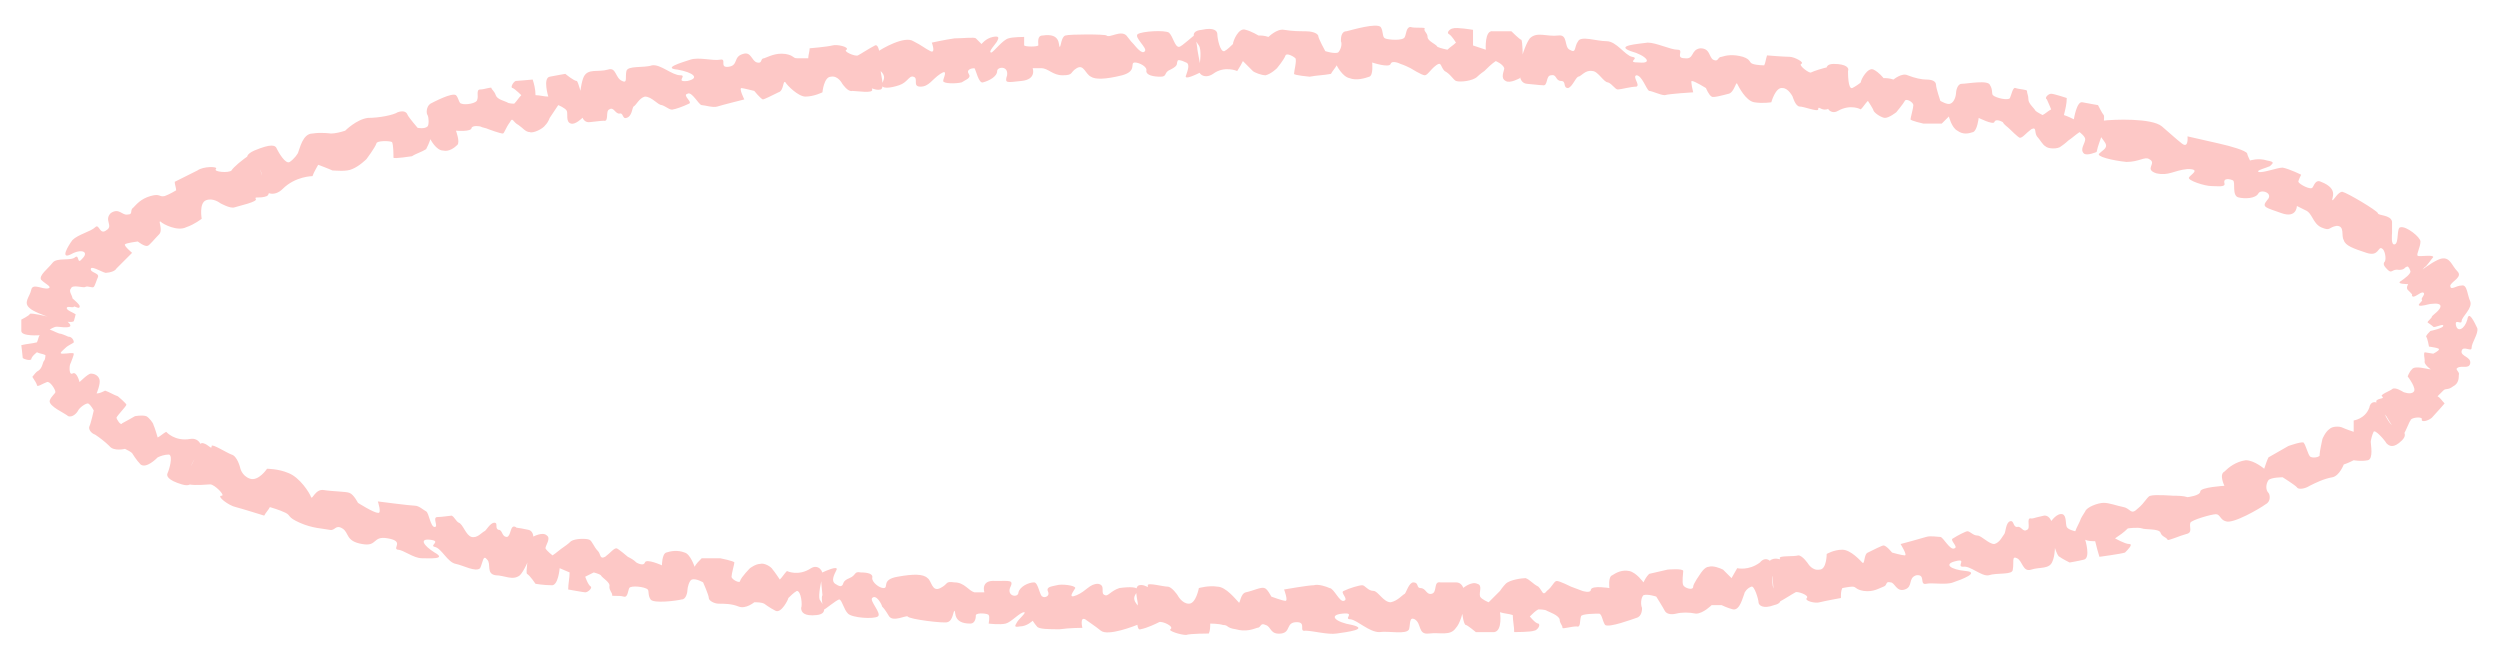 <?xml version="1.0" encoding="UTF-8" standalone="no"?><svg xmlns="http://www.w3.org/2000/svg" xmlns:xlink="http://www.w3.org/1999/xlink" clip-rule="evenodd" stroke-miterlimit="4.00" viewBox="0 0 176 46"><desc>SVG generated by Keynote</desc><defs></defs><g transform="matrix(1.00, 0.00, -0.00, -1.00, 0.0, 46.0)"><path d="M 151.3 34.8 C 151.0 35.0 150.6 34.6 149.7 34.6 C 148.7 34.7 147.5 35.0 147.8 35.2 C 148.1 35.5 148.5 35.6 148.1 36.1 C 147.7 36.6 147.3 37.4 148.0 37.5 C 148.8 37.6 151.5 37.7 152.2 37.1 C 152.9 36.5 153.1 36.3 153.6 35.9 C 154.1 35.5 154.0 36.4 154.0 36.4 C 154.0 36.4 155.3 36.1 156.2 35.9 C 157.1 35.7 158.1 35.4 158.2 35.2 C 158.2 35.1 158.4 34.7 158.4 34.7 C 158.4 34.7 159.0 34.9 159.6 34.7 C 160.2 34.6 160.0 34.5 159.8 34.3 C 159.6 34.2 158.8 34.0 159.0 33.9 C 159.3 33.8 160.3 34.2 160.7 34.2 C 161.2 34.1 162.0 33.7 162.0 33.7 C 162.0 33.7 161.8 33.3 161.8 33.2 C 161.9 33.0 162.7 32.6 162.8 32.8 C 162.9 32.9 163.0 33.4 163.4 33.2 C 164.7 32.7 164.1 32.0 164.2 31.9 C 164.3 31.9 164.6 32.5 164.9 32.5 C 165.3 32.4 167.3 31.2 167.4 31.0 C 167.4 30.8 168.3 30.9 168.4 30.4 C 168.4 29.9 168.4 29.7 168.4 29.6 C 168.4 29.5 168.3 28.7 168.6 28.8 C 168.9 28.9 168.7 30.0 169.0 30.0 C 169.4 30.1 170.4 29.3 170.4 29.0 C 170.4 28.6 170.1 28.1 170.2 28.0 C 170.3 27.9 171.3 28.1 171.3 27.9 C 171.2 27.8 170.8 27.2 170.7 27.2 C 170.6 27.1 169.8 26.1 169.6 26.0 C 169.4 26.0 168.7 26.0 169.0 26.2 C 169.3 26.4 169.7 26.7 169.7 26.9 C 169.6 27.2 169.5 27.3 169.4 27.2 C 169.3 27.2 169.3 27.0 168.9 27.0 C 168.4 27.1 168.4 26.7 168.1 27.0 C 167.9 27.2 167.7 27.4 167.9 27.6 C 168.0 27.8 167.9 28.4 167.7 28.5 C 167.4 28.7 167.5 27.9 166.6 28.2 C 165.7 28.5 165.1 28.7 165.0 29.1 C 164.8 29.4 165.1 30.1 164.5 30.1 C 163.9 30.0 164.1 29.7 163.4 30.0 C 162.8 30.3 162.8 31.0 162.3 31.2 C 161.9 31.4 161.7 31.5 161.7 31.5 C 161.7 31.5 161.7 30.6 160.6 31.0 C 159.5 31.4 159.2 31.4 159.6 31.9 C 160.1 32.4 159.2 32.7 159.0 32.4 C 158.8 32.0 158.0 32.0 157.6 32.1 C 157.1 32.2 157.4 33.2 157.2 33.3 C 157.0 33.4 156.5 33.5 156.6 33.1 C 156.7 32.8 156.1 32.9 155.7 32.9 C 155.2 32.9 154.0 33.3 154.1 33.5 C 154.2 33.7 155.0 34.1 154.0 34.1 C 153.0 34.0 152.7 33.6 151.8 33.8 C 150.9 34.1 151.9 34.5 151.3 34.8 C 151.3 34.8 151.3 34.8 151.3 34.8 Z M 169.5 25.6 C 169.1 26.1 171.3 27.7 171.9 27.8 C 172.5 27.9 172.6 27.3 173.0 26.9 C 173.4 26.5 172.6 26.2 172.5 25.9 C 172.5 25.5 172.9 25.9 173.3 25.9 C 173.7 26.0 173.7 25.2 173.9 24.8 C 174.1 24.3 173.3 23.7 173.3 23.4 C 173.3 23.1 172.8 23.6 172.9 23.1 C 173.0 22.6 173.5 22.8 173.7 23.5 C 173.8 24.2 174.2 23.3 174.4 22.9 C 174.5 22.5 174.0 21.9 174.0 21.5 C 174.0 21.2 173.4 21.7 173.3 21.3 C 173.2 20.9 174.0 20.9 173.9 20.4 C 173.8 20.0 173.3 20.3 173.0 20.1 C 172.8 20.0 173.2 19.8 173.1 19.6 C 173.1 19.4 173.1 19.0 172.7 18.8 C 172.3 18.5 172.2 18.7 172.0 18.5 C 171.9 18.4 171.6 18.1 171.6 18.1 C 171.8 18.0 171.9 17.8 172.1 17.6 C 172.1 17.6 171.5 16.9 171.3 16.7 C 171.1 16.4 170.4 16.2 170.5 16.5 C 170.5 16.7 169.7 16.6 169.7 16.4 C 169.6 16.3 169.4 15.7 169.2 15.4 C 169.0 15.0 168.1 16.5 168.0 16.7 C 167.8 16.9 167.2 17.6 167.3 17.8 C 167.5 18.0 167.9 17.9 167.7 18.1 C 167.5 18.2 168.3 18.5 168.4 18.6 C 168.6 18.8 169.2 18.4 169.2 18.4 C 169.2 18.4 169.7 18.2 169.9 18.4 C 170.2 18.6 169.5 19.5 169.5 19.5 C 169.5 19.5 169.6 19.8 169.8 20.0 C 170.0 20.3 170.9 20.0 171.1 20.0 C 171.3 19.9 170.6 20.3 170.7 20.6 C 170.7 20.8 170.6 21.1 170.7 21.2 C 170.7 21.2 171.3 21.1 171.3 21.1 C 171.3 21.1 171.7 21.3 171.7 21.4 C 171.8 21.5 171.0 21.6 171.0 21.6 C 171.0 21.6 170.9 22.2 170.8 22.3 C 170.8 22.4 171.0 22.6 171.1 22.7 C 171.1 22.7 172.1 22.9 172.0 23.1 C 171.9 23.2 171.4 22.9 171.3 23.0 C 171.2 23.1 170.9 23.3 170.9 23.3 C 170.9 23.4 171.2 23.6 171.2 23.7 C 171.2 23.8 171.9 24.2 171.8 24.5 C 171.7 24.7 171.2 24.6 171.1 24.6 C 171.0 24.6 170.4 24.4 170.3 24.5 C 170.2 24.6 170.6 24.8 170.5 24.9 C 170.4 25.0 170.8 25.3 170.6 25.4 C 170.4 25.5 169.9 24.9 169.8 25.2 C 169.8 25.3 169.9 25.2 169.5 25.6 C 169.5 25.6 169.5 25.6 169.5 25.6 Z M 166.8 17.3 C 166.9 17.9 167.5 17.7 167.6 17.4 C 167.8 17.0 168.2 16.1 168.5 16.0 C 168.8 15.9 169.7 15.6 169.1 15.0 C 168.5 14.4 168.2 14.6 168.0 14.8 C 167.9 15.0 167.2 15.8 167.1 15.6 C 167.0 15.4 166.9 15.0 166.9 14.9 C 166.9 14.7 167.1 13.7 166.7 13.6 C 166.2 13.5 165.7 13.6 165.7 13.6 C 165.5 13.5 165.3 13.4 165.0 13.3 C 165.0 13.3 164.7 12.5 164.2 12.4 C 163.6 12.3 163.0 12.0 162.6 11.8 C 162.3 11.6 161.8 11.5 161.7 11.7 C 161.5 11.9 160.7 12.4 160.7 12.4 C 160.7 12.4 159.9 12.4 159.7 12.2 C 159.5 11.9 159.5 11.5 159.7 11.3 C 159.8 11.2 159.9 10.7 159.5 10.5 C 159.1 10.2 157.2 9.1 156.7 9.3 C 156.3 9.4 156.3 9.8 156.0 9.8 C 155.7 9.8 154.3 9.4 154.2 9.2 C 154.1 8.9 154.4 8.5 153.9 8.4 C 153.5 8.3 152.6 7.9 152.6 8.0 C 152.5 8.2 152.2 8.2 152.1 8.5 C 152.0 8.8 151.0 8.7 150.8 8.8 C 150.5 8.9 149.8 8.8 149.8 8.8 C 149.5 8.5 149.2 8.3 148.9 8.1 C 148.9 8.1 149.6 7.7 149.9 7.7 C 150.2 7.7 149.8 7.3 149.6 7.1 C 149.3 7.0 147.8 6.8 147.8 6.8 C 147.7 7.1 147.6 7.5 147.5 7.9 C 147.3 7.9 147.0 7.9 146.8 8.0 C 146.8 8.0 147.2 6.7 146.7 6.6 C 146.3 6.5 145.7 6.4 145.7 6.4 C 145.7 6.4 145.1 6.7 145.0 6.8 C 144.8 6.8 144.5 8.0 144.5 8.0 C 144.5 8.4 144.4 8.9 144.4 9.3 C 144.4 9.3 144.8 9.9 145.2 9.8 C 145.5 9.7 145.4 9.1 145.5 8.9 C 145.6 8.7 146.1 8.6 146.1 8.6 C 146.2 8.9 146.4 9.2 146.5 9.5 C 146.5 9.5 146.6 9.7 146.8 10.0 C 146.9 10.3 147.7 10.6 148.1 10.6 C 148.5 10.6 149.0 10.4 149.5 10.3 C 150.0 10.2 150.0 9.7 150.5 10.2 C 151.0 10.6 151.2 11.1 151.4 11.1 C 151.7 11.2 153.0 11.1 153.0 11.1 C 153.3 11.1 153.7 11.1 154.0 11.0 C 154.0 11.0 154.9 11.1 154.9 11.4 C 154.9 11.7 156.6 11.8 156.6 11.8 C 156.6 11.8 156.2 12.6 156.6 12.8 C 156.9 13.1 157.4 13.5 158.1 13.6 C 158.7 13.6 159.4 13.0 159.4 13.0 C 159.5 13.3 159.6 13.6 159.7 13.8 C 160.2 14.1 160.6 14.3 161.1 14.6 C 161.1 14.6 162.2 15.0 162.2 14.8 C 162.3 14.7 162.5 14.0 162.6 13.9 C 162.7 13.7 163.4 13.8 163.3 14.0 C 163.3 14.2 163.5 15.1 163.5 15.1 C 163.5 15.1 163.7 15.6 164.0 15.8 C 164.2 16.0 164.7 16.0 164.9 15.9 C 165.1 15.8 165.7 15.6 165.7 15.6 C 165.7 15.9 165.7 16.1 165.7 16.4 C 165.7 16.4 166.5 16.5 166.8 17.3 C 166.8 17.3 166.8 17.3 166.8 17.3 Z M 143.9 9.7 C 144.8 9.8 144.8 7.1 144.5 6.5 C 144.3 5.9 143.6 6.1 143.0 5.9 C 142.4 5.7 142.4 6.5 142.0 6.7 C 141.6 6.9 141.8 6.4 141.7 5.9 C 141.7 5.5 140.6 5.7 140.0 5.5 C 139.5 5.4 138.7 6.2 138.2 6.1 C 137.7 6.1 138.5 6.7 137.7 6.5 C 136.8 6.3 137.3 5.9 138.4 5.8 C 139.4 5.7 138.1 5.2 137.5 5.0 C 137.0 4.8 136.0 5.0 135.6 4.9 C 135.1 4.8 135.6 5.6 134.9 5.5 C 134.3 5.3 134.7 4.7 134.1 4.5 C 133.5 4.3 133.4 5.0 133.1 5.0 C 132.7 5.1 132.9 4.8 132.6 4.7 C 132.3 4.6 131.9 4.3 131.2 4.4 C 130.6 4.5 130.7 4.7 130.4 4.7 C 130.2 4.7 129.7 4.6 129.7 4.6 C 129.6 4.4 129.6 4.2 129.6 3.9 C 129.6 3.9 128.5 3.7 128.1 3.6 C 127.8 3.5 127.0 3.7 127.2 3.9 C 127.4 4.1 126.5 4.4 126.4 4.3 C 126.2 4.2 125.6 3.8 125.2 3.6 C 124.9 3.4 124.8 5.1 124.8 5.4 C 124.7 5.6 124.4 6.5 124.7 6.6 C 125.1 6.8 125.4 6.5 125.3 6.7 C 125.2 6.9 126.3 6.8 126.6 6.9 C 126.9 6.9 127.3 6.3 127.3 6.3 C 127.3 6.3 127.6 5.8 128.1 5.9 C 128.6 5.9 128.6 7.0 128.6 7.0 C 128.6 7.0 129.1 7.3 129.7 7.3 C 130.3 7.3 131.0 6.5 131.1 6.4 C 131.3 6.2 131.2 7.0 131.5 7.1 C 131.9 7.3 132.5 7.6 132.6 7.6 C 132.8 7.6 133.2 7.1 133.2 7.1 C 133.2 7.1 133.9 6.9 134.1 6.9 C 134.3 6.9 133.8 7.7 133.8 7.7 C 133.8 7.7 135.3 8.1 135.6 8.2 C 135.9 8.3 136.4 8.2 136.6 8.2 C 136.8 8.2 137.3 7.2 137.6 7.4 C 137.9 7.5 137.2 8.0 137.5 8.1 C 137.8 8.3 138.4 8.6 138.5 8.6 C 138.7 8.6 138.9 8.3 139.2 8.3 C 139.5 8.3 140.0 7.7 140.4 7.7 C 140.8 7.8 141.0 8.3 141.1 8.4 C 141.2 8.5 141.2 9.2 141.5 9.3 C 141.8 9.4 141.7 8.9 142.0 8.9 C 142.3 9.0 142.4 8.5 142.7 8.7 C 143.0 8.8 142.6 9.6 143.0 9.5 C 143.2 9.5 143.0 9.5 143.9 9.7 C 143.9 9.7 143.9 9.7 143.9 9.7 Z M 123.9 6.4 C 124.3 6.9 124.8 6.5 124.8 6.1 C 124.8 5.7 124.7 4.7 124.9 4.5 C 125.1 4.2 125.8 3.6 124.9 3.4 C 124.1 3.1 123.8 3.4 123.8 3.6 C 123.8 3.8 123.5 4.8 123.3 4.7 C 123.0 4.6 122.8 4.3 122.8 4.2 C 122.7 4.0 122.5 3.0 122.0 3.1 C 121.6 3.2 121.2 3.4 121.2 3.4 C 120.9 3.4 120.7 3.4 120.5 3.4 C 120.5 3.4 119.9 2.8 119.4 2.8 C 118.9 2.9 118.4 2.9 118.0 2.8 C 117.6 2.7 117.3 2.8 117.2 3.0 C 117.1 3.2 116.6 4.0 116.6 4.0 C 116.6 4.0 116.0 4.2 115.7 4.1 C 115.5 3.9 115.5 3.4 115.6 3.2 C 115.6 3.1 115.6 2.6 115.2 2.5 C 114.9 2.4 113.3 1.8 113.0 2.0 C 112.8 2.3 112.8 2.7 112.6 2.8 C 112.4 2.8 111.3 2.8 111.3 2.6 C 111.2 2.3 111.3 1.8 111.0 1.9 C 110.6 1.9 110.0 1.7 110.0 1.8 C 110.0 2.0 109.8 2.1 109.8 2.4 C 109.7 2.7 109.1 2.9 108.9 3.0 C 108.8 3.1 108.3 3.1 108.3 3.1 C 108.1 3.0 107.9 2.8 107.7 2.6 C 107.7 2.6 108.1 2.1 108.3 2.1 C 108.5 2.0 108.2 1.6 108.0 1.6 C 107.8 1.5 106.6 1.5 106.6 1.5 C 106.6 1.9 106.5 2.3 106.5 2.7 C 106.2 2.8 105.9 2.8 105.6 2.9 C 105.6 2.9 105.8 1.6 105.2 1.5 C 104.6 1.5 103.9 1.5 103.9 1.5 C 103.9 1.5 103.3 2.0 103.2 2.0 C 103.0 2.0 102.9 3.2 102.9 3.2 C 102.9 3.7 102.9 4.2 103.0 4.6 C 103.0 4.6 103.6 5.1 104.0 4.9 C 104.4 4.8 104.1 4.3 104.2 4.0 C 104.3 3.8 104.8 3.6 104.8 3.6 C 105.1 3.9 105.3 4.1 105.6 4.4 C 105.6 4.4 105.8 4.7 106.0 4.9 C 106.3 5.2 107.2 5.3 107.4 5.3 C 107.7 5.2 107.9 4.9 108.3 4.7 C 108.6 4.4 108.6 4.0 108.9 4.4 C 109.3 4.7 109.4 5.1 109.6 5.1 C 109.8 5.1 110.6 4.7 110.6 4.7 C 110.9 4.6 111.1 4.5 111.4 4.4 C 111.4 4.4 112.0 4.2 112.0 4.5 C 112.1 4.8 113.3 4.6 113.3 4.6 C 113.3 4.6 113.2 5.4 113.5 5.5 C 113.8 5.7 114.2 5.9 114.7 5.8 C 115.2 5.7 115.7 5.0 115.7 5.0 C 115.8 5.2 115.9 5.4 116.1 5.6 C 116.5 5.7 117.0 5.8 117.4 5.9 C 117.4 5.9 118.5 6.0 118.5 5.8 C 118.5 5.7 118.4 5.0 118.5 4.8 C 118.6 4.6 119.2 4.4 119.2 4.7 C 119.2 4.9 119.7 5.6 119.7 5.6 C 119.7 5.6 120.0 6.1 120.3 6.1 C 120.6 6.2 121.1 6.0 121.3 5.9 C 121.4 5.8 121.9 5.3 121.9 5.3 C 122.0 5.5 122.2 5.8 122.3 6.0 C 122.3 6.0 123.1 5.8 123.9 6.4 C 123.9 6.4 123.9 6.4 123.9 6.4 Z M 102.5 5.0 C 103.6 5.0 103.0 2.3 102.5 1.8 C 102.1 1.2 101.4 1.5 100.6 1.4 C 99.8 1.3 100.1 2.1 99.6 2.4 C 99.2 2.6 99.3 2.1 99.2 1.7 C 99.0 1.3 97.8 1.6 97.1 1.5 C 96.4 1.5 95.6 2.3 95.1 2.4 C 94.5 2.4 95.5 2.9 94.5 2.8 C 93.5 2.7 94.0 2.2 95.2 2.0 C 96.4 1.7 94.8 1.5 94.1 1.4 C 93.5 1.3 92.4 1.6 91.9 1.6 C 91.4 1.5 92.0 2.2 91.3 2.2 C 90.5 2.2 90.9 1.5 90.2 1.4 C 89.4 1.3 89.5 1.9 89.1 2.0 C 88.7 2.2 88.8 1.8 88.5 1.8 C 88.2 1.7 87.7 1.5 87.0 1.7 C 86.3 1.8 86.5 2.0 86.1 2.0 C 85.8 2.1 85.2 2.1 85.2 2.1 C 85.2 1.9 85.2 1.6 85.1 1.4 C 85.1 1.4 83.8 1.4 83.5 1.3 C 83.1 1.3 82.2 1.6 82.4 1.7 C 82.7 1.9 81.8 2.3 81.6 2.2 C 81.4 2.1 80.8 1.8 80.3 1.7 C 79.9 1.5 80.1 3.3 80.1 3.5 C 80.1 3.7 79.8 4.7 80.2 4.8 C 80.6 4.9 80.9 4.5 80.8 4.8 C 80.8 5.0 81.9 4.7 82.2 4.7 C 82.5 4.7 82.9 4.1 82.9 4.1 C 82.9 4.1 83.2 3.5 83.7 3.5 C 84.2 3.5 84.4 4.6 84.4 4.6 C 84.4 4.6 85.1 4.8 85.7 4.7 C 86.3 4.7 87.0 3.8 87.2 3.6 C 87.3 3.4 87.3 4.2 87.7 4.3 C 88.2 4.4 88.8 4.7 89.0 4.6 C 89.2 4.6 89.5 4.0 89.5 4.0 C 89.5 4.0 90.3 3.7 90.5 3.7 C 90.7 3.7 90.4 4.5 90.4 4.5 C 90.4 4.5 92.1 4.8 92.5 4.8 C 92.8 4.9 93.4 4.7 93.6 4.6 C 93.9 4.6 94.3 3.6 94.6 3.7 C 95.0 3.8 94.3 4.3 94.6 4.4 C 95.0 4.6 95.7 4.8 95.9 4.8 C 96.1 4.8 96.3 4.4 96.7 4.4 C 97.0 4.4 97.4 3.6 97.9 3.6 C 98.4 3.7 98.7 4.1 98.9 4.2 C 99.0 4.3 99.2 5.0 99.5 5.0 C 99.9 5.0 99.7 4.6 100.0 4.6 C 100.4 4.6 100.4 4.1 100.8 4.2 C 101.2 4.3 100.9 5.1 101.4 5.0 C 101.5 5.0 101.4 5.0 102.5 5.0 C 102.5 5.0 102.5 5.0 102.5 5.0 Z M 77.8 4.1 C 78.0 4.0 78.2 4.4 78.8 4.6 C 79.5 4.7 80.2 4.7 80.1 4.4 C 79.9 4.1 79.7 3.9 80.0 3.5 C 80.3 3.1 80.7 2.4 80.3 2.1 C 79.8 1.9 78.0 1.2 77.5 1.6 C 77.0 2.0 76.8 2.1 76.4 2.4 C 76.0 2.6 76.2 1.8 76.2 1.8 C 76.2 1.8 75.3 1.8 74.6 1.7 C 73.9 1.7 73.1 1.7 73.0 1.9 C 72.9 2.0 72.7 2.3 72.7 2.3 C 72.7 2.3 72.3 1.9 71.8 1.9 C 71.3 1.8 71.5 2.0 71.6 2.2 C 71.7 2.4 72.3 2.9 72.1 2.9 C 71.8 2.9 71.2 2.2 70.8 2.1 C 70.4 2.0 69.6 2.1 69.6 2.1 C 69.6 2.1 69.7 2.6 69.6 2.7 C 69.6 2.8 68.8 2.9 68.7 2.7 C 68.7 2.6 68.7 2.1 68.3 2.1 C 67.1 2.1 67.3 2.9 67.2 3.0 C 67.1 3.0 67.1 2.3 66.7 2.2 C 66.5 2.1 64.0 2.4 63.9 2.6 C 63.8 2.7 62.9 2.2 62.6 2.6 C 62.3 3.1 62.2 3.2 62.1 3.3 C 62.1 3.4 61.7 4.2 61.4 3.9 C 61.2 3.7 62.1 2.8 61.8 2.6 C 61.5 2.4 60.0 2.5 59.7 2.8 C 59.4 3.1 59.3 3.7 59.1 3.8 C 58.9 3.8 58.0 3.0 58.0 3.1 C 57.9 3.3 57.8 4.0 57.9 4.1 C 57.9 4.3 57.7 5.5 57.9 5.7 C 58.1 5.8 59.0 6.2 58.9 5.9 C 58.7 5.5 58.5 5.1 58.8 4.9 C 59.1 4.7 59.2 4.7 59.3 4.8 C 59.4 4.9 59.3 5.1 59.8 5.3 C 60.3 5.5 60.1 5.8 60.6 5.7 C 61.1 5.7 61.5 5.6 61.4 5.3 C 61.4 5.0 61.9 4.6 62.2 4.6 C 62.6 4.6 62.0 5.2 63.2 5.4 C 64.3 5.6 65.0 5.6 65.3 5.3 C 65.6 5.1 65.6 4.3 66.2 4.6 C 66.8 4.9 66.5 5.1 67.2 5.0 C 67.9 5.0 68.2 4.4 68.6 4.3 C 69.1 4.3 69.3 4.3 69.3 4.3 C 69.3 4.3 69.0 5.2 70.1 5.1 C 71.1 5.1 71.4 5.2 71.1 4.6 C 70.9 4.0 71.7 3.9 71.7 4.3 C 71.8 4.7 72.4 5.0 72.8 5.0 C 73.1 5.0 73.2 4.0 73.4 4.0 C 73.5 3.9 73.9 4.0 73.8 4.3 C 73.6 4.7 74.0 4.7 74.4 4.8 C 74.7 4.9 75.7 4.8 75.7 4.6 C 75.6 4.4 75.1 3.8 75.8 4.1 C 76.5 4.4 76.7 4.9 77.3 4.9 C 77.9 4.8 77.4 4.2 77.8 4.1 C 77.8 4.1 77.8 4.1 77.8 4.1 Z M 57.1 6.0 C 57.6 6.3 58.0 5.8 57.9 5.4 C 57.8 5.1 57.6 4.1 57.7 3.8 C 57.9 3.5 58.4 2.8 57.5 2.7 C 56.6 2.6 56.4 2.9 56.4 3.2 C 56.5 3.4 56.4 4.4 56.1 4.4 C 55.9 4.3 55.6 4.0 55.5 3.9 C 55.5 3.8 55.0 2.8 54.6 3.0 C 54.2 3.2 53.8 3.5 53.8 3.5 C 53.6 3.6 53.3 3.6 53.1 3.6 C 53.1 3.6 52.5 3.1 52.0 3.3 C 51.5 3.5 51.0 3.5 50.6 3.5 C 50.3 3.5 49.9 3.7 49.9 3.9 C 49.9 4.1 49.5 5.0 49.5 5.0 C 49.5 5.0 49.0 5.3 48.7 5.2 C 48.5 5.1 48.4 4.6 48.4 4.5 C 48.4 4.3 48.3 3.8 48.0 3.8 C 47.6 3.7 46.0 3.5 45.8 3.8 C 45.6 4.1 45.7 4.4 45.6 4.5 C 45.4 4.7 44.4 4.8 44.3 4.6 C 44.2 4.4 44.2 3.9 43.9 4.0 C 43.6 4.1 43.0 4.0 43.1 4.1 C 43.1 4.3 42.9 4.4 42.9 4.7 C 43.0 5.0 42.4 5.3 42.3 5.5 C 42.2 5.6 41.8 5.7 41.8 5.7 C 41.6 5.6 41.4 5.5 41.2 5.4 C 41.2 5.4 41.4 4.8 41.6 4.7 C 41.7 4.6 41.4 4.3 41.2 4.3 C 41.1 4.3 40.0 4.5 40.0 4.5 C 40.0 4.9 40.1 5.3 40.1 5.7 C 39.9 5.8 39.6 5.9 39.4 6.0 C 39.4 6.0 39.3 4.7 38.8 4.8 C 38.3 4.8 37.7 4.9 37.7 4.9 C 37.7 4.9 37.3 5.5 37.1 5.6 C 37.0 5.7 37.2 6.9 37.2 6.9 C 37.3 7.3 37.4 7.8 37.5 8.2 C 37.5 8.2 38.2 8.6 38.5 8.3 C 38.8 8.1 38.4 7.6 38.4 7.4 C 38.5 7.2 38.9 6.9 38.9 6.9 C 39.2 7.1 39.4 7.3 39.7 7.5 C 39.7 7.5 40.0 7.7 40.2 7.9 C 40.5 8.1 41.3 8.1 41.5 8.0 C 41.7 7.9 41.8 7.5 42.1 7.2 C 42.3 7.0 42.2 6.6 42.6 6.8 C 43.0 7.1 43.2 7.4 43.4 7.4 C 43.5 7.4 44.2 6.8 44.2 6.8 C 44.4 6.7 44.6 6.6 44.8 6.4 C 44.8 6.4 45.3 6.1 45.4 6.4 C 45.5 6.7 46.6 6.2 46.6 6.2 C 46.6 6.2 46.6 7.0 46.9 7.1 C 47.2 7.2 47.7 7.3 48.2 7.1 C 48.6 7.0 48.9 6.1 48.9 6.1 C 49.0 6.3 49.2 6.5 49.4 6.7 C 49.8 6.7 50.2 6.7 50.7 6.7 C 50.7 6.7 51.7 6.5 51.7 6.4 C 51.7 6.3 51.5 5.6 51.5 5.4 C 51.5 5.2 52.1 4.9 52.1 5.1 C 52.2 5.4 52.8 6.0 52.8 6.0 C 52.8 6.0 53.2 6.3 53.5 6.3 C 53.8 6.4 54.3 6.1 54.4 5.9 C 54.5 5.8 54.9 5.2 54.9 5.2 C 55.1 5.4 55.2 5.6 55.4 5.8 C 55.4 5.8 56.2 5.4 57.1 6.0 C 57.1 6.0 57.1 6.0 57.1 6.0 Z M 37.2 8.7 C 38.1 8.5 37.1 6.0 36.6 5.5 C 36.1 5.1 35.5 5.5 34.9 5.5 C 34.2 5.6 34.6 6.3 34.3 6.6 C 34.0 7.0 34.0 6.4 33.8 6.0 C 33.5 5.7 32.6 6.2 32.1 6.3 C 31.5 6.4 31.1 7.4 30.6 7.5 C 30.2 7.6 31.1 7.9 30.3 8.0 C 29.5 8.1 29.8 7.6 30.6 7.1 C 31.5 6.6 30.2 6.7 29.7 6.7 C 29.1 6.7 28.4 7.3 28.0 7.3 C 27.6 7.4 28.5 7.9 27.3 8.1 C 26.2 8.3 26.6 7.5 25.5 7.7 C 24.3 7.9 24.6 8.5 24.1 8.8 C 23.6 9.1 23.6 8.6 23.2 8.7 C 22.7 8.8 22.0 8.8 21.1 9.2 C 20.2 9.6 20.5 9.7 20.1 9.9 C 19.7 10.1 19.0 10.3 19.0 10.3 C 18.9 10.1 18.7 9.9 18.6 9.7 C 18.6 9.7 17.0 10.2 16.6 10.3 C 16.1 10.4 15.2 11.1 15.6 11.1 C 15.9 11.1 15.1 11.9 14.8 11.9 C 14.6 11.9 13.8 11.8 13.3 11.9 C 12.8 12.0 13.6 13.5 13.7 13.7 C 13.7 13.9 13.9 14.9 14.3 14.8 C 14.7 14.7 14.9 14.3 14.9 14.6 C 14.9 14.8 16.0 14.1 16.3 14.0 C 16.7 13.9 16.9 13.1 16.9 13.1 C 16.9 13.1 17.0 12.5 17.6 12.3 C 18.2 12.1 18.8 13.0 18.8 13.0 C 18.8 13.0 19.6 13.0 20.3 12.7 C 21.1 12.4 21.8 11.3 21.9 11.0 C 22.0 10.8 22.2 11.6 22.8 11.5 C 23.4 11.4 24.4 11.4 24.6 11.3 C 24.9 11.2 25.2 10.6 25.2 10.6 C 25.2 10.6 26.3 9.9 26.6 9.9 C 26.9 9.8 26.6 10.7 26.6 10.7 C 26.6 10.7 28.9 10.4 29.2 10.4 C 29.5 10.4 29.8 10.1 30.0 10.0 C 30.2 9.9 30.3 8.9 30.6 8.9 C 30.9 8.9 30.4 9.6 30.8 9.6 C 31.1 9.6 31.7 9.7 31.8 9.7 C 32.0 9.6 32.1 9.3 32.3 9.2 C 32.6 9.1 32.8 8.3 33.2 8.2 C 33.6 8.1 33.9 8.5 34.1 8.6 C 34.2 8.6 34.5 9.2 34.8 9.2 C 35.1 9.2 34.8 8.8 35.1 8.7 C 35.4 8.7 35.3 8.2 35.7 8.2 C 36.0 8.3 35.9 9.1 36.3 8.9 C 36.4 8.8 36.3 8.9 37.2 8.7 C 37.2 8.7 37.2 8.7 37.2 8.7 Z M 13.4 15.1 C 14.0 15.2 14.3 14.6 14.1 14.3 C 13.9 14.0 13.3 13.2 13.4 12.8 C 13.5 12.5 13.8 11.6 12.8 11.9 C 11.8 12.2 11.7 12.5 11.8 12.7 C 11.9 12.9 12.2 13.9 11.9 14.0 C 11.6 14.0 11.3 13.9 11.1 13.8 C 11.0 13.7 10.3 13.0 9.9 13.3 C 9.6 13.6 9.3 14.1 9.3 14.1 C 9.2 14.2 9.0 14.3 8.8 14.4 C 8.8 14.4 8.0 14.2 7.7 14.6 C 7.4 14.9 7.0 15.2 6.7 15.4 C 6.4 15.5 6.2 15.8 6.3 16.0 C 6.4 16.2 6.6 17.1 6.6 17.1 C 6.6 17.1 6.4 17.5 6.2 17.6 C 6.0 17.6 5.6 17.3 5.5 17.1 C 5.4 16.9 5.1 16.6 4.8 16.7 C 4.6 16.9 3.4 17.4 3.5 17.8 C 3.6 18.1 3.9 18.3 3.9 18.4 C 3.9 18.6 3.5 19.2 3.3 19.1 C 3.0 19.0 2.6 18.7 2.6 18.9 C 2.5 19.2 2.2 19.5 2.3 19.5 C 2.4 19.6 2.5 19.8 2.7 19.9 C 3.0 20.1 3.0 20.5 3.1 20.6 C 3.2 20.7 3.2 21.0 3.2 21.0 C 3.0 21.1 2.8 21.1 2.6 21.2 C 2.6 21.2 2.2 20.9 2.2 20.7 C 2.1 20.6 1.7 20.7 1.6 20.8 C 1.6 20.9 1.5 21.7 1.5 21.7 C 1.9 21.8 2.2 21.8 2.6 21.9 C 2.7 22.1 2.7 22.3 2.8 22.4 C 2.8 22.4 1.5 22.3 1.5 22.7 C 1.5 23.0 1.5 23.5 1.5 23.5 C 1.5 23.5 2.1 23.8 2.1 23.9 C 2.2 24.0 3.4 23.7 3.4 23.7 C 3.8 23.6 4.3 23.5 4.7 23.4 C 4.7 23.4 5.1 23.1 4.9 23.0 C 4.7 22.9 4.2 23.0 4.0 23.0 C 3.8 23.0 3.5 22.8 3.5 22.8 C 3.8 22.7 4.1 22.5 4.3 22.5 C 4.3 22.5 4.6 22.4 4.8 22.3 C 5.1 22.3 5.2 22.0 5.2 21.9 C 5.1 21.8 4.8 21.7 4.6 21.5 C 4.4 21.3 4.1 21.1 4.4 21.1 C 4.8 21.1 5.1 21.2 5.2 21.1 C 5.2 21.0 5.0 20.5 5.0 20.5 C 4.9 20.3 4.9 20.2 4.9 20.0 C 4.9 20.0 4.9 19.6 5.1 19.7 C 5.4 19.9 5.6 19.1 5.6 19.1 C 5.6 19.1 6.2 19.7 6.4 19.7 C 6.6 19.7 6.9 19.6 7.0 19.3 C 7.1 19.0 6.8 18.3 6.8 18.3 C 7.0 18.3 7.2 18.4 7.4 18.5 C 7.7 18.4 8.0 18.2 8.3 18.1 C 8.3 18.1 8.9 17.6 8.9 17.5 C 8.8 17.3 8.3 16.8 8.2 16.6 C 8.2 16.5 8.5 16.0 8.6 16.2 C 8.8 16.3 9.5 16.7 9.5 16.7 C 9.5 16.7 10.0 16.8 10.3 16.7 C 10.5 16.6 10.8 16.2 10.8 16.1 C 10.9 15.9 11.1 15.2 11.1 15.2 C 11.3 15.3 11.5 15.5 11.7 15.6 C 11.7 15.6 12.3 14.9 13.4 15.1 C 13.4 15.1 13.4 15.1 13.4 15.1 Z M 5.2 23.4 C 5.0 23.1 2.5 23.9 2.1 24.3 C 1.6 24.7 2.1 25.1 2.2 25.6 C 2.3 26.1 3.0 25.6 3.4 25.7 C 3.7 25.8 3.2 26.0 2.9 26.3 C 2.7 26.6 3.4 27.1 3.7 27.5 C 4.0 27.9 5.0 27.6 5.3 27.9 C 5.6 28.1 5.4 27.3 5.8 27.8 C 6.3 28.3 5.7 28.5 5.0 28.1 C 4.2 27.7 4.8 28.7 5.1 29.1 C 5.5 29.5 6.4 29.7 6.7 30.0 C 7.0 30.3 7.0 29.4 7.5 29.8 C 8.0 30.1 7.3 30.5 7.8 31.0 C 8.4 31.4 8.6 30.8 9.0 30.9 C 9.4 30.9 9.1 31.2 9.4 31.4 C 9.6 31.6 9.9 32.0 10.6 32.2 C 11.3 32.4 11.2 32.1 11.6 32.2 C 11.9 32.3 12.4 32.6 12.4 32.6 C 12.4 32.8 12.3 33.0 12.3 33.2 C 12.3 33.2 13.5 33.8 13.9 34.0 C 14.3 34.3 15.4 34.3 15.2 34.1 C 15.0 33.9 16.1 33.8 16.3 34.0 C 16.4 34.2 17.1 34.8 17.6 35.1 C 18.0 35.4 18.4 33.7 18.5 33.5 C 18.6 33.3 19.2 32.5 18.8 32.2 C 18.3 32.0 17.9 32.2 18.0 32.0 C 18.2 31.8 16.8 31.5 16.5 31.4 C 16.2 31.3 15.5 31.7 15.5 31.7 C 15.5 31.7 15.0 32.1 14.5 31.9 C 14.0 31.7 14.2 30.6 14.2 30.6 C 14.2 30.6 13.7 30.2 13.1 30.0 C 12.5 29.7 11.5 30.2 11.3 30.4 C 11.1 30.5 11.5 29.8 11.2 29.5 C 10.9 29.2 10.5 28.7 10.4 28.7 C 10.2 28.6 9.7 29.0 9.7 29.0 C 9.7 29.0 8.9 28.9 8.8 28.8 C 8.7 28.7 9.3 28.2 9.3 28.2 C 9.3 28.2 8.4 27.3 8.2 27.1 C 8.1 26.9 7.7 26.8 7.5 26.8 C 7.4 26.7 6.5 27.3 6.4 27.1 C 6.3 26.8 7.0 26.8 6.9 26.5 C 6.8 26.3 6.7 25.9 6.6 25.8 C 6.5 25.7 6.2 25.9 6.0 25.8 C 5.9 25.7 5.1 26.0 5.0 25.7 C 4.8 25.5 5.1 25.2 5.1 25.0 C 5.2 24.9 5.7 24.5 5.6 24.4 C 5.6 24.2 5.2 24.5 5.2 24.4 C 5.1 24.3 4.7 24.5 4.7 24.3 C 4.7 24.1 5.5 23.9 5.3 23.8 C 5.3 23.7 5.3 23.8 5.2 23.4 C 5.2 23.4 5.2 23.4 5.2 23.4 Z M 19.9 32.7 C 19.3 32.1 18.6 32.4 18.6 32.8 C 18.5 33.1 18.5 34.1 18.1 34.3 C 17.8 34.5 16.8 34.9 17.9 35.4 C 19.1 35.9 19.4 35.8 19.5 35.5 C 19.6 35.3 20.1 34.4 20.4 34.6 C 20.7 34.8 21.0 35.2 21.0 35.3 C 21.1 35.5 21.3 36.6 22.0 36.6 C 22.6 36.7 23.3 36.6 23.3 36.6 C 23.6 36.6 24.0 36.7 24.3 36.8 C 24.3 36.8 25.1 37.6 25.9 37.7 C 26.7 37.7 27.7 37.9 28.0 38.1 C 28.3 38.2 28.6 38.2 28.7 37.9 C 28.8 37.7 29.4 37.0 29.4 37.0 C 29.4 37.0 29.9 36.9 30.1 37.1 C 30.2 37.2 30.2 37.7 30.1 37.9 C 30.0 38.0 30.0 38.5 30.3 38.7 C 30.5 38.8 31.8 39.5 32.1 39.3 C 32.3 39.1 32.3 38.7 32.5 38.7 C 32.7 38.6 33.6 38.7 33.6 39.0 C 33.7 39.2 33.5 39.7 33.8 39.7 C 34.1 39.7 34.6 39.9 34.6 39.8 C 34.6 39.7 34.8 39.6 34.9 39.3 C 35.0 39.0 35.5 38.9 35.7 38.8 C 35.8 38.7 36.2 38.7 36.2 38.7 C 36.4 38.9 36.5 39.1 36.7 39.3 C 36.7 39.3 36.3 39.7 36.1 39.8 C 35.9 39.8 36.1 40.2 36.3 40.3 C 36.4 40.3 37.5 40.4 37.5 40.4 C 37.6 40.1 37.7 39.7 37.7 39.3 C 38.0 39.3 38.3 39.2 38.6 39.2 C 38.6 39.2 38.2 40.5 38.7 40.6 C 39.2 40.7 39.8 40.8 39.8 40.8 C 39.8 40.8 40.4 40.3 40.6 40.3 C 40.7 40.3 41.0 39.1 41.0 39.1 C 41.0 38.7 41.0 38.2 41.0 37.7 C 41.0 37.7 40.5 37.2 40.2 37.3 C 39.8 37.4 40.0 38.0 39.9 38.2 C 39.8 38.4 39.3 38.6 39.3 38.6 C 39.1 38.3 38.9 38.0 38.7 37.7 C 38.7 37.7 38.6 37.4 38.4 37.2 C 38.2 36.9 37.5 36.6 37.3 36.7 C 37.0 36.7 36.8 37.0 36.5 37.2 C 36.1 37.4 36.1 37.8 35.9 37.4 C 35.6 37.0 35.5 36.6 35.4 36.6 C 35.2 36.6 34.4 36.9 34.4 36.9 C 34.2 37.0 34.0 37.0 33.8 37.1 C 33.8 37.1 33.3 37.2 33.2 37.0 C 33.2 36.7 32.1 36.8 32.1 36.8 C 32.1 36.8 32.4 36.0 32.2 35.8 C 32.0 35.6 31.6 35.3 31.2 35.4 C 30.7 35.4 30.3 36.2 30.3 36.2 C 30.2 35.9 30.1 35.7 30.0 35.5 C 29.7 35.3 29.3 35.2 29.0 35.0 C 29.0 35.0 27.7 34.8 27.7 34.9 C 27.7 35.1 27.7 35.8 27.6 36.0 C 27.4 36.1 26.5 36.1 26.5 35.9 C 26.4 35.6 25.8 34.8 25.8 34.8 C 25.8 34.8 25.3 34.3 24.8 34.1 C 24.4 33.9 23.6 34.0 23.4 34.0 C 23.2 34.1 22.4 34.4 22.4 34.4 C 22.3 34.2 22.1 33.9 22.0 33.6 C 22.0 33.6 20.8 33.6 19.9 32.7 C 19.9 32.7 19.9 32.7 19.9 32.7 Z M 41.5 37.4 C 40.5 37.3 40.8 40.0 41.1 40.6 C 41.4 41.2 42.1 40.9 42.8 41.1 C 43.4 41.3 43.3 40.5 43.8 40.3 C 44.2 40.1 44.0 40.6 44.1 41.0 C 44.2 41.4 45.3 41.2 45.9 41.4 C 46.5 41.5 47.3 40.7 47.9 40.7 C 48.4 40.7 47.5 40.2 48.4 40.3 C 49.3 40.5 48.8 40.9 47.7 41.1 C 46.6 41.2 48.0 41.6 48.6 41.8 C 49.2 42.0 50.2 41.7 50.7 41.8 C 51.2 41.9 50.6 41.2 51.3 41.3 C 52.0 41.4 51.6 42.0 52.3 42.2 C 52.9 42.4 52.9 41.7 53.3 41.6 C 53.7 41.5 53.5 41.9 53.8 41.9 C 54.1 42.0 54.6 42.3 55.3 42.2 C 55.9 42.1 55.8 41.9 56.1 41.9 C 56.4 41.9 56.9 41.9 56.9 41.9 C 56.9 42.1 57.0 42.4 57.0 42.6 C 57.0 42.6 58.2 42.7 58.6 42.8 C 58.9 42.9 59.8 42.7 59.6 42.5 C 59.3 42.4 60.2 42.0 60.4 42.1 C 60.6 42.2 61.2 42.6 61.6 42.8 C 62.0 43.0 62.0 41.2 62.0 41.0 C 62.0 40.8 62.3 39.8 62.0 39.7 C 61.6 39.6 61.3 39.9 61.4 39.7 C 61.5 39.4 60.3 39.6 60.0 39.6 C 59.7 39.5 59.3 40.1 59.3 40.1 C 59.3 40.1 59.0 40.7 58.5 40.6 C 58.0 40.6 57.9 39.5 57.9 39.5 C 57.9 39.5 57.3 39.2 56.7 39.2 C 56.2 39.2 55.4 40.0 55.3 40.2 C 55.1 40.4 55.2 39.6 54.8 39.5 C 54.4 39.3 53.8 39.0 53.7 39.0 C 53.5 39.1 53.1 39.6 53.1 39.6 C 53.1 39.6 52.3 39.8 52.2 39.8 C 52.0 39.8 52.4 39.0 52.4 39.0 C 52.4 39.0 50.8 38.6 50.5 38.5 C 50.2 38.4 49.6 38.6 49.4 38.6 C 49.2 38.6 48.7 39.6 48.4 39.4 C 48.0 39.3 48.8 38.8 48.5 38.7 C 48.1 38.5 47.5 38.3 47.4 38.3 C 47.2 38.2 46.9 38.5 46.6 38.6 C 46.3 38.6 45.9 39.2 45.4 39.2 C 45.0 39.1 44.8 38.6 44.6 38.5 C 44.5 38.4 44.5 37.8 44.1 37.7 C 43.8 37.6 43.9 38.1 43.6 38.0 C 43.3 38.0 43.2 38.5 42.9 38.3 C 42.6 38.2 42.9 37.4 42.5 37.5 C 42.3 37.5 42.5 37.5 41.5 37.4 C 41.5 37.4 41.5 37.4 41.5 37.4 Z M 64.3 40.6 C 64.0 40.7 63.9 40.2 63.3 40.0 C 62.7 39.8 62.0 39.7 62.1 40.1 C 62.2 40.4 62.4 40.6 62.0 41.0 C 61.7 41.4 61.3 42.0 61.7 42.3 C 62.1 42.6 63.7 43.5 64.3 43.1 C 64.9 42.8 65.1 42.6 65.5 42.4 C 65.9 42.2 65.6 43.0 65.6 43.0 C 65.6 43.0 66.5 43.2 67.2 43.3 C 67.8 43.3 68.6 43.4 68.7 43.3 C 68.8 43.2 69.1 42.9 69.1 42.9 C 69.1 42.9 69.4 43.3 69.9 43.4 C 70.4 43.5 70.3 43.3 70.2 43.1 C 70.1 42.9 69.5 42.3 69.8 42.3 C 70.0 42.4 70.6 43.2 71.0 43.3 C 71.3 43.4 72.1 43.4 72.1 43.4 C 72.1 43.4 72.1 42.9 72.1 42.8 C 72.2 42.7 73.0 42.7 73.1 42.8 C 73.1 43.0 73.0 43.5 73.4 43.5 C 74.7 43.7 74.5 42.8 74.6 42.7 C 74.7 42.7 74.7 43.4 75.0 43.5 C 75.3 43.6 77.8 43.6 77.9 43.5 C 78.1 43.3 78.9 43.9 79.3 43.5 C 79.6 43.1 79.7 43.0 79.8 42.9 C 79.9 42.8 80.4 42.1 80.6 42.4 C 80.8 42.6 79.8 43.4 80.1 43.6 C 80.4 43.8 82.0 43.9 82.3 43.7 C 82.6 43.4 82.7 42.7 83.0 42.7 C 83.2 42.7 84.1 43.6 84.1 43.5 C 84.2 43.3 84.3 42.6 84.3 42.5 C 84.3 42.4 84.6 41.1 84.5 40.9 C 84.3 40.8 83.3 40.3 83.5 40.7 C 83.6 41.0 83.8 41.5 83.5 41.6 C 83.1 41.8 82.9 41.8 82.9 41.7 C 82.8 41.5 83.0 41.4 82.4 41.1 C 81.9 40.9 82.2 40.6 81.7 40.6 C 81.2 40.6 80.7 40.7 80.7 41.0 C 80.8 41.3 80.2 41.6 79.9 41.6 C 79.5 41.6 80.1 41.0 79.0 40.7 C 77.8 40.4 77.1 40.4 76.8 40.6 C 76.4 40.8 76.3 41.5 75.8 41.2 C 75.3 40.9 75.6 40.7 74.8 40.7 C 74.1 40.7 73.8 41.2 73.3 41.2 C 72.8 41.2 72.7 41.2 72.7 41.2 C 72.7 41.2 73.0 40.4 71.9 40.3 C 70.9 40.2 70.7 40.1 70.9 40.7 C 71.0 41.4 70.2 41.3 70.2 41.0 C 70.2 40.6 69.6 40.3 69.2 40.2 C 68.9 40.1 68.7 41.1 68.6 41.2 C 68.4 41.2 68.0 41.1 68.2 40.8 C 68.4 40.5 68.0 40.4 67.7 40.2 C 67.3 40.1 66.4 40.1 66.4 40.3 C 66.4 40.5 66.8 41.2 66.2 40.8 C 65.6 40.4 65.4 39.9 64.8 39.9 C 64.2 39.9 64.7 40.5 64.3 40.6 C 64.3 40.6 64.3 40.6 64.3 40.6 Z M 85.4 40.8 C 84.8 40.4 84.3 40.8 84.4 41.2 C 84.5 41.6 84.6 42.5 84.4 42.8 C 84.2 43.1 83.6 43.8 84.6 43.9 C 85.5 44.1 85.7 43.8 85.7 43.6 C 85.7 43.3 85.9 42.3 86.2 42.4 C 86.4 42.5 86.7 42.8 86.8 42.9 C 86.8 43.1 87.2 44.1 87.7 43.9 C 88.1 43.8 88.6 43.5 88.6 43.5 C 88.8 43.5 89.0 43.5 89.3 43.4 C 89.3 43.4 89.9 44.0 90.4 43.9 C 91.0 43.8 91.5 43.8 91.9 43.8 C 92.3 43.8 92.7 43.7 92.8 43.5 C 92.8 43.3 93.3 42.4 93.3 42.4 C 93.3 42.4 93.9 42.2 94.2 42.3 C 94.4 42.5 94.5 42.9 94.4 43.1 C 94.4 43.3 94.4 43.8 94.8 43.8 C 95.2 43.9 96.9 44.4 97.2 44.1 C 97.4 43.8 97.3 43.4 97.5 43.3 C 97.7 43.2 98.8 43.1 98.9 43.4 C 99.0 43.6 99.0 44.1 99.3 44.1 C 99.6 44.0 100.3 44.1 100.3 44.0 C 100.2 43.8 100.5 43.7 100.5 43.4 C 100.5 43.1 101.1 42.9 101.2 42.7 C 101.4 42.6 101.9 42.5 101.9 42.5 C 102.1 42.7 102.3 42.8 102.5 43.0 C 102.5 43.0 102.2 43.5 102.0 43.6 C 101.8 43.7 102.1 44.0 102.3 44.0 C 102.5 44.1 103.7 43.9 103.7 43.9 C 103.7 43.6 103.7 43.2 103.7 42.8 C 104.0 42.7 104.3 42.6 104.6 42.5 C 104.6 42.5 104.5 43.9 105.1 43.8 C 105.7 43.8 106.4 43.8 106.4 43.8 C 106.4 43.8 107.0 43.2 107.1 43.2 C 107.2 43.1 107.2 41.9 107.2 41.9 C 107.2 41.5 107.1 41.0 107.0 40.5 C 107.0 40.5 106.3 40.1 106.0 40.3 C 105.6 40.5 105.9 41.0 105.9 41.2 C 105.8 41.5 105.3 41.7 105.3 41.7 C 105.0 41.5 104.7 41.2 104.5 41.0 C 104.5 41.0 104.2 40.8 104.0 40.6 C 103.7 40.3 102.8 40.2 102.5 40.3 C 102.3 40.4 102.1 40.8 101.7 41.0 C 101.4 41.3 101.5 41.7 101.1 41.4 C 100.7 41.1 100.5 40.7 100.3 40.7 C 100.1 40.7 99.3 41.2 99.3 41.2 C 99.1 41.3 98.9 41.4 98.6 41.5 C 98.6 41.5 98.0 41.8 97.9 41.5 C 97.8 41.2 96.6 41.6 96.6 41.6 C 96.6 41.6 96.7 40.7 96.4 40.6 C 96.1 40.5 95.5 40.3 95.0 40.5 C 94.5 40.6 94.1 41.4 94.1 41.4 C 94.0 41.2 93.8 41.0 93.7 40.8 C 93.2 40.7 92.7 40.7 92.2 40.6 C 92.2 40.6 91.1 40.7 91.1 40.8 C 91.1 41.0 91.3 41.7 91.2 41.9 C 91.1 42.0 90.6 42.3 90.5 42.1 C 90.4 41.8 89.9 41.2 89.9 41.2 C 89.9 41.2 89.5 40.8 89.1 40.7 C 88.8 40.7 88.3 40.9 88.2 41.0 C 88.0 41.2 87.5 41.7 87.5 41.7 C 87.4 41.5 87.3 41.3 87.1 41.0 C 87.1 41.0 86.2 41.4 85.4 40.8 C 85.4 40.8 85.4 40.8 85.4 40.8 Z M 107.5 40.1 C 106.4 40.2 107.3 42.8 107.7 43.3 C 108.2 43.8 108.9 43.4 109.7 43.5 C 110.4 43.6 110.1 42.7 110.5 42.5 C 111.0 42.2 110.8 42.7 111.1 43.1 C 111.3 43.5 112.4 43.1 113.1 43.1 C 113.8 43.1 114.4 42.1 114.9 42.0 C 115.5 41.9 114.4 41.6 115.4 41.6 C 116.4 41.5 115.9 42.1 114.8 42.4 C 113.7 42.8 115.3 42.9 116.0 43.0 C 116.6 43.0 117.6 42.5 118.1 42.5 C 118.6 42.5 117.9 41.9 118.6 41.9 C 119.3 41.8 119.0 42.5 119.7 42.6 C 120.4 42.6 120.3 42.0 120.6 41.8 C 121.0 41.6 120.9 42.0 121.2 42.0 C 121.5 42.1 122.0 42.2 122.7 42.0 C 123.3 41.8 123.1 41.6 123.4 41.5 C 123.7 41.4 124.2 41.4 124.2 41.4 C 124.3 41.6 124.3 41.8 124.4 42.1 C 124.4 42.1 125.6 42.0 126.0 42.0 C 126.3 42.0 127.1 41.6 126.8 41.5 C 126.6 41.4 127.4 40.8 127.5 40.9 C 127.7 41.0 128.3 41.2 128.8 41.3 C 129.2 41.4 128.9 39.7 128.8 39.5 C 128.8 39.3 128.9 38.3 128.6 38.3 C 128.2 38.2 128.0 38.6 128.0 38.3 C 128.0 38.1 127.0 38.5 126.7 38.5 C 126.4 38.5 126.2 39.2 126.2 39.2 C 126.2 39.2 125.9 39.8 125.5 39.8 C 125.0 39.9 124.7 38.8 124.7 38.8 C 124.7 38.8 124.1 38.7 123.5 38.8 C 122.9 38.9 122.4 39.9 122.3 40.1 C 122.2 40.3 122.1 39.5 121.7 39.4 C 121.3 39.3 120.6 39.1 120.5 39.2 C 120.3 39.3 120.1 39.8 120.1 39.8 C 120.1 39.8 119.3 40.3 119.1 40.3 C 119.0 40.3 119.2 39.5 119.2 39.5 C 119.2 39.5 117.5 39.4 117.2 39.3 C 116.9 39.3 116.3 39.6 116.1 39.6 C 115.9 39.7 115.6 40.7 115.2 40.7 C 114.9 40.6 115.5 40.0 115.2 39.9 C 114.8 39.9 114.1 39.7 113.9 39.7 C 113.7 39.7 113.5 40.1 113.2 40.2 C 112.9 40.2 112.5 41.0 112.1 41.0 C 111.6 41.1 111.3 40.6 111.1 40.6 C 110.9 40.5 110.7 39.9 110.4 39.8 C 110.0 39.8 110.3 40.3 109.9 40.3 C 109.5 40.3 109.6 40.8 109.2 40.7 C 108.8 40.7 109.0 39.9 108.6 40.0 C 108.4 40.0 108.6 40.0 107.5 40.1 C 107.5 40.1 107.5 40.1 107.5 40.1 Z M 129.4 38.2 C 128.9 37.9 128.5 38.4 128.6 38.8 C 128.7 39.2 129.0 40.1 128.9 40.4 C 128.7 40.7 128.2 41.5 129.1 41.5 C 130.0 41.5 130.2 41.2 130.1 41.0 C 130.1 40.8 130.1 39.7 130.4 39.8 C 130.6 39.9 130.9 40.1 131.0 40.2 C 131.0 40.4 131.5 41.3 131.9 41.1 C 132.3 40.9 132.6 40.5 132.6 40.5 C 132.8 40.5 133.0 40.5 133.3 40.4 C 133.3 40.4 133.9 40.9 134.3 40.7 C 134.8 40.5 135.3 40.4 135.6 40.4 C 136.0 40.4 136.3 40.3 136.3 40.0 C 136.3 39.8 136.6 38.9 136.6 38.9 C 136.6 38.9 137.1 38.6 137.3 38.7 C 137.6 38.8 137.7 39.3 137.7 39.4 C 137.7 39.6 137.8 40.1 138.1 40.1 C 138.5 40.1 140.0 40.4 140.1 40.0 C 140.3 39.7 140.2 39.4 140.3 39.3 C 140.5 39.1 141.4 38.9 141.5 39.1 C 141.6 39.3 141.7 39.9 141.9 39.8 C 142.2 39.7 142.7 39.7 142.7 39.6 C 142.7 39.4 142.8 39.3 142.8 39.0 C 142.8 38.7 143.2 38.4 143.3 38.2 C 143.4 38.1 143.8 37.9 143.8 37.9 C 144.0 38.0 144.2 38.2 144.4 38.3 C 144.4 38.3 144.2 38.8 144.1 39.0 C 143.9 39.1 144.2 39.4 144.4 39.4 C 144.6 39.4 145.5 39.1 145.5 39.1 C 145.5 38.7 145.4 38.3 145.3 37.9 C 145.6 37.8 145.8 37.7 146.0 37.6 C 146.0 37.6 146.2 38.9 146.6 38.8 C 147.1 38.7 147.7 38.6 147.7 38.6 C 147.7 38.6 148.0 38.0 148.1 37.9 C 148.2 37.8 148.0 36.6 148.0 36.6 C 147.9 36.2 147.7 35.8 147.6 35.3 C 147.6 35.3 146.9 35.0 146.7 35.2 C 146.4 35.5 146.8 35.9 146.8 36.2 C 146.8 36.4 146.4 36.7 146.4 36.7 C 146.1 36.5 145.9 36.3 145.6 36.1 C 145.6 36.1 145.4 35.9 145.1 35.7 C 144.9 35.5 144.2 35.5 144.0 35.7 C 143.8 35.8 143.6 36.2 143.4 36.4 C 143.2 36.7 143.4 37.1 143.0 36.9 C 142.6 36.6 142.4 36.3 142.2 36.3 C 142.1 36.3 141.5 36.9 141.5 36.9 C 141.3 37.1 141.1 37.2 141.0 37.4 C 141.0 37.4 140.5 37.7 140.4 37.4 C 140.3 37.2 139.3 37.7 139.3 37.7 C 139.3 37.7 139.2 36.8 138.9 36.7 C 138.6 36.6 138.2 36.5 137.8 36.8 C 137.4 37.0 137.2 37.8 137.2 37.8 C 137.0 37.6 136.8 37.4 136.7 37.3 C 136.2 37.3 135.8 37.3 135.4 37.3 C 135.4 37.3 134.5 37.5 134.5 37.6 C 134.5 37.7 134.7 38.4 134.7 38.6 C 134.7 38.8 134.2 39.1 134.1 38.9 C 134.0 38.7 133.5 38.1 133.5 38.1 C 133.5 38.1 133.0 37.7 132.7 37.7 C 132.5 37.7 132.0 38.0 131.9 38.2 C 131.9 38.3 131.5 38.9 131.5 38.9 C 131.3 38.7 131.2 38.5 131.0 38.3 C 131.0 38.3 130.3 38.7 129.4 38.2 C 129.4 38.2 129.4 38.2 129.4 38.2 Z M 129.4 38.2 " fill="#FDC8C6"></path></g></svg>